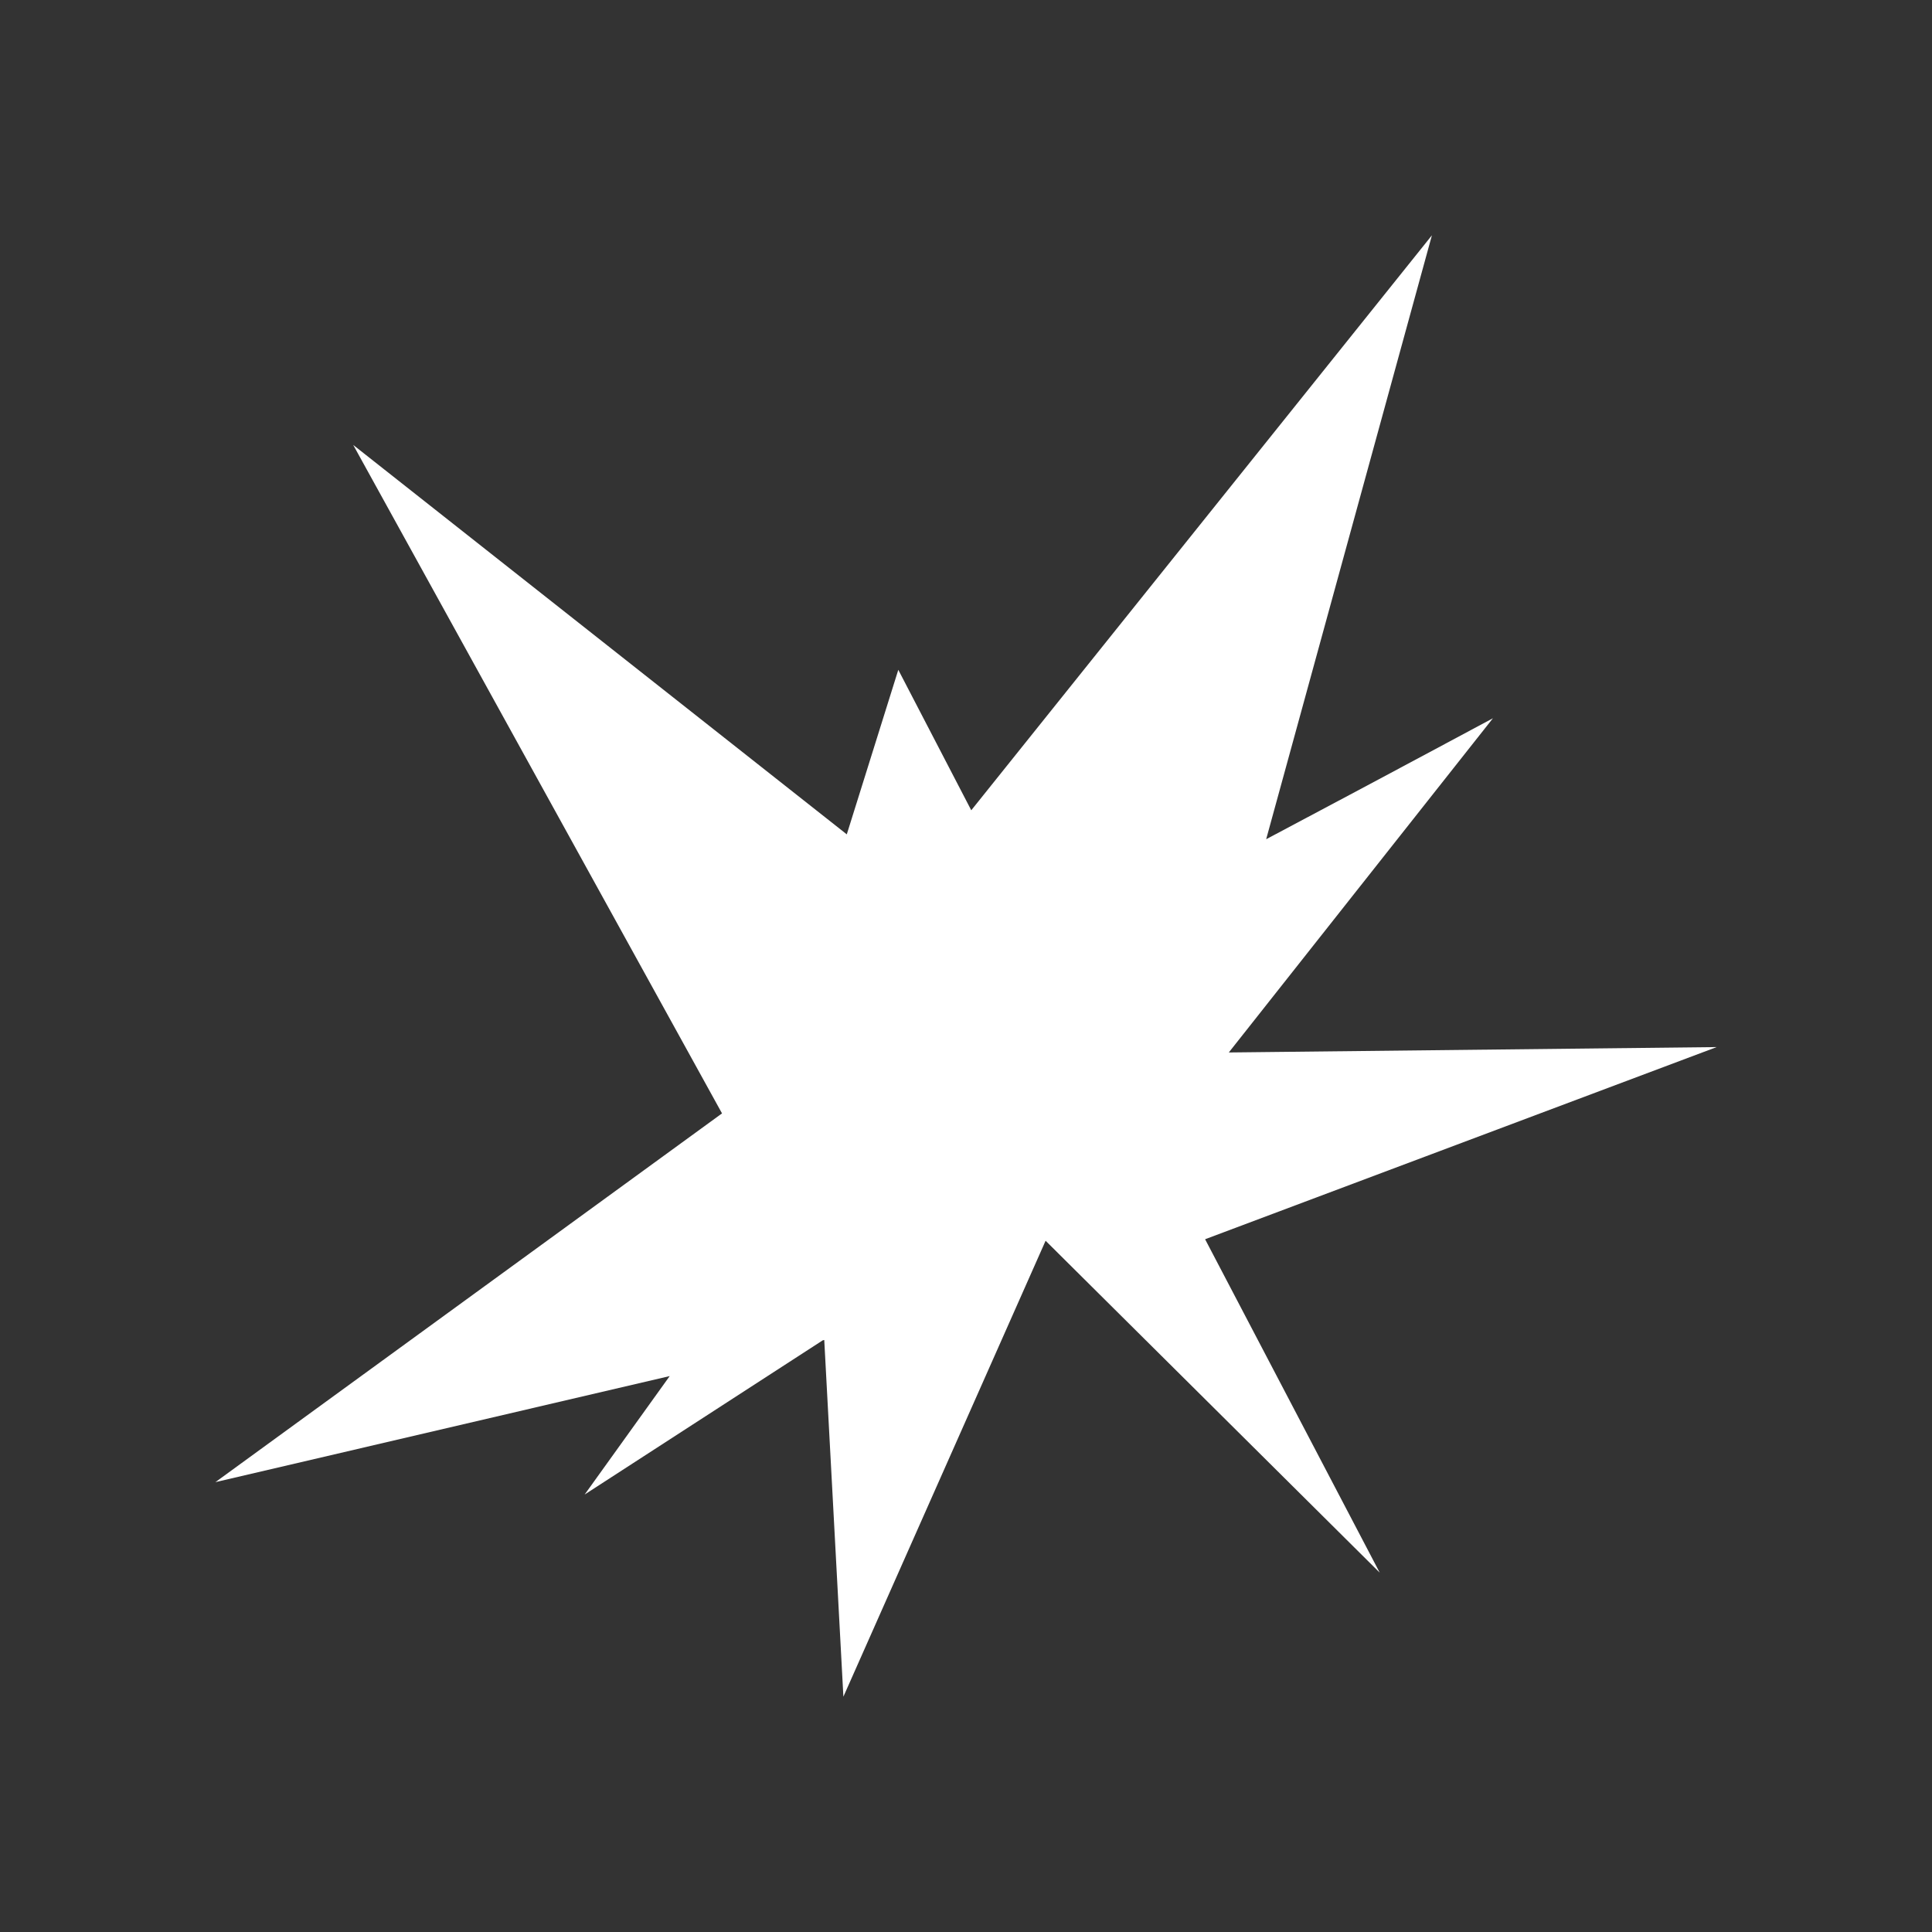 <?xml version="1.0" encoding="UTF-8" standalone="no"?>
<!-- Created with Inkscape (http://www.inkscape.org/) -->

<svg
   xmlns:dc="http://purl.org/dc/elements/1.1/"
   xmlns:cc="http://creativecommons.org/ns#"
   xmlns:rdf="http://www.w3.org/1999/02/22-rdf-syntax-ns#"
   xmlns:svg="http://www.w3.org/2000/svg"
   xmlns="http://www.w3.org/2000/svg"
   xmlns:sodipodi="http://sodipodi.sourceforge.net/DTD/sodipodi-0.dtd"
   xmlns:inkscape="http://www.inkscape.org/namespaces/inkscape"
   width="256"
   height="256"
   viewBox="0 0 67.733 67.733"
   version="1.1"
   id="svg4632"
   sodipodi:docname="DamageEffect_0.svg"
   inkscape:version="0.92.2 (5c3e80d, 2017-08-06)">
  <rect x="0" y="0" width="67.733" height="67.733" fill="#333333" stroke="none"/>
  <defs
     id="defs4626" />
  <sodipodi:namedview
     id="base"
     pagecolor="#000000"
     bordercolor="#666666"
     borderopacity="1.0"
     inkscape:pageopacity="0"
     inkscape:pageshadow="2"
     inkscape:zoom="1.4"
     inkscape:cx="109.82277"
     inkscape:cy="132.06025"
     inkscape:document-units="mm"
     inkscape:current-layer="layer1"
     showgrid="false"
     units="px"
     inkscape:window-width="1920"
     inkscape:window-height="1017"
     inkscape:window-x="-8"
     inkscape:window-y="-8"
     inkscape:window-maximized="1" />
  <g
     inkscape:label="Layer 1"
     inkscape:groupmode="layer"
     id="layer1"
     transform="translate(0,-229.267)">
    <path
       style="fill:#ffffff;fill-opacity:1;stroke:none;stroke-width:0.265px;stroke-linecap:butt;stroke-linejoin:miter;stroke-opacity:1"
       d="m 50.201,237.516 -16.15,20.158 -2.558,-4.924 -1.806,5.768 -17.304,-13.652 12.93,23.435 -17.762,12.928 15.928,-3.719 -2.982,4.153 8.347,-5.406 0.053,-0.012 0.671,12.505 7.089,-15.984 11.715,11.637 -6.123,-11.69 17.935,-6.737 -17.104,0.189 9.26,-11.717 c 0,0 -3.903,2.095 -7.95,4.241 z"
       id="path4523"
       inkscape:connector-curvature="0" />
  </g>
</svg>
